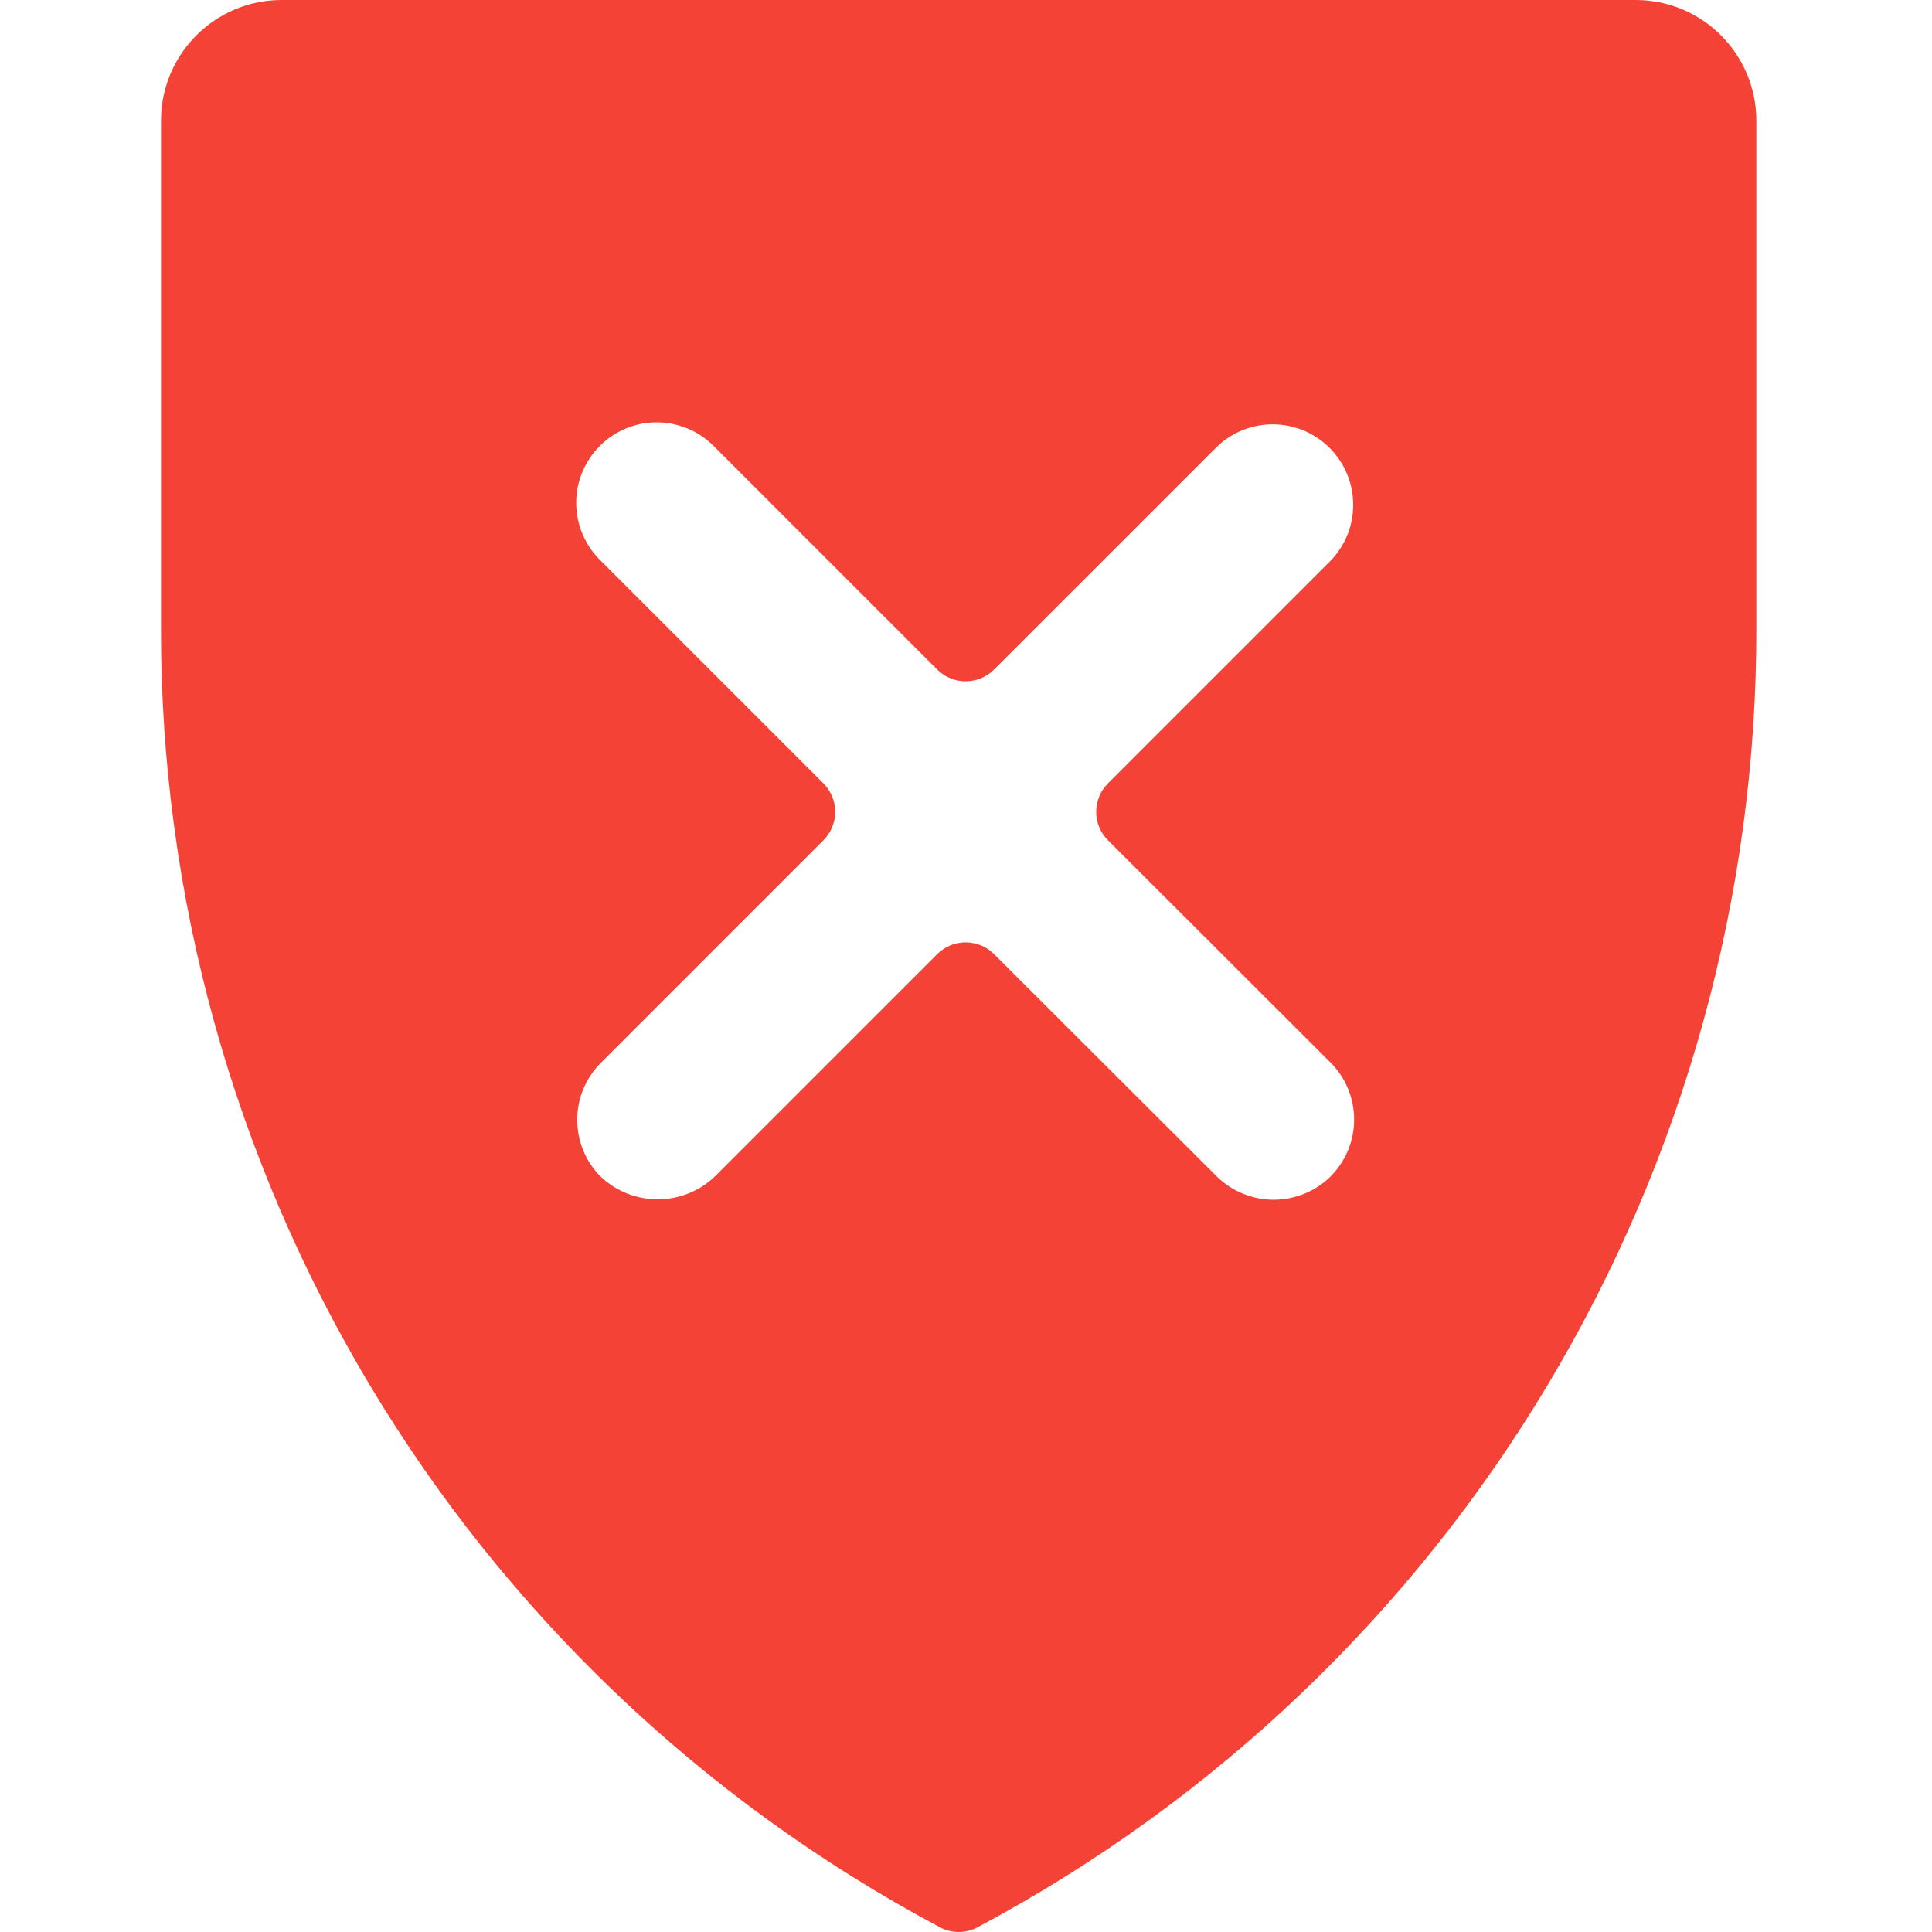 <svg width="24" height="24" viewBox="0 0 24 24" fill="none" xmlns="http://www.w3.org/2000/svg">
<path fill-rule="evenodd" clip-rule="evenodd" d="M20.328 0H3.49C2.666 0.005 2 0.675 2 1.5V7.764C1.977 14.533 5.7 20.759 11.675 23.941C11.747 23.98 11.828 24 11.909 24C11.991 24 12.072 23.98 12.144 23.941C18.118 20.759 21.841 14.533 21.818 7.764V1.5C21.818 0.675 21.153 0.005 20.328 0V0ZM16.529 13.2C16.919 13.591 16.919 14.224 16.529 14.614C16.137 15 15.508 15 15.115 14.614L12.349 11.853C12.154 11.658 11.837 11.658 11.642 11.853L8.877 14.618C8.48 14.992 7.86 14.992 7.463 14.618C7.073 14.228 7.073 13.595 7.463 13.204L10.228 10.439C10.322 10.345 10.375 10.218 10.375 10.085C10.375 9.952 10.322 9.825 10.228 9.731L7.463 6.966C7.203 6.715 7.099 6.343 7.19 5.994C7.282 5.644 7.555 5.371 7.905 5.279C8.254 5.188 8.626 5.292 8.877 5.552L11.642 8.317C11.837 8.512 12.154 8.512 12.349 8.317L15.115 5.552C15.507 5.173 16.131 5.179 16.517 5.564C16.903 5.95 16.908 6.574 16.529 6.966L13.764 9.731C13.67 9.825 13.617 9.952 13.617 10.085C13.617 10.218 13.67 10.345 13.764 10.439L16.529 13.2Z" fill="#F44336"/>
</svg>
